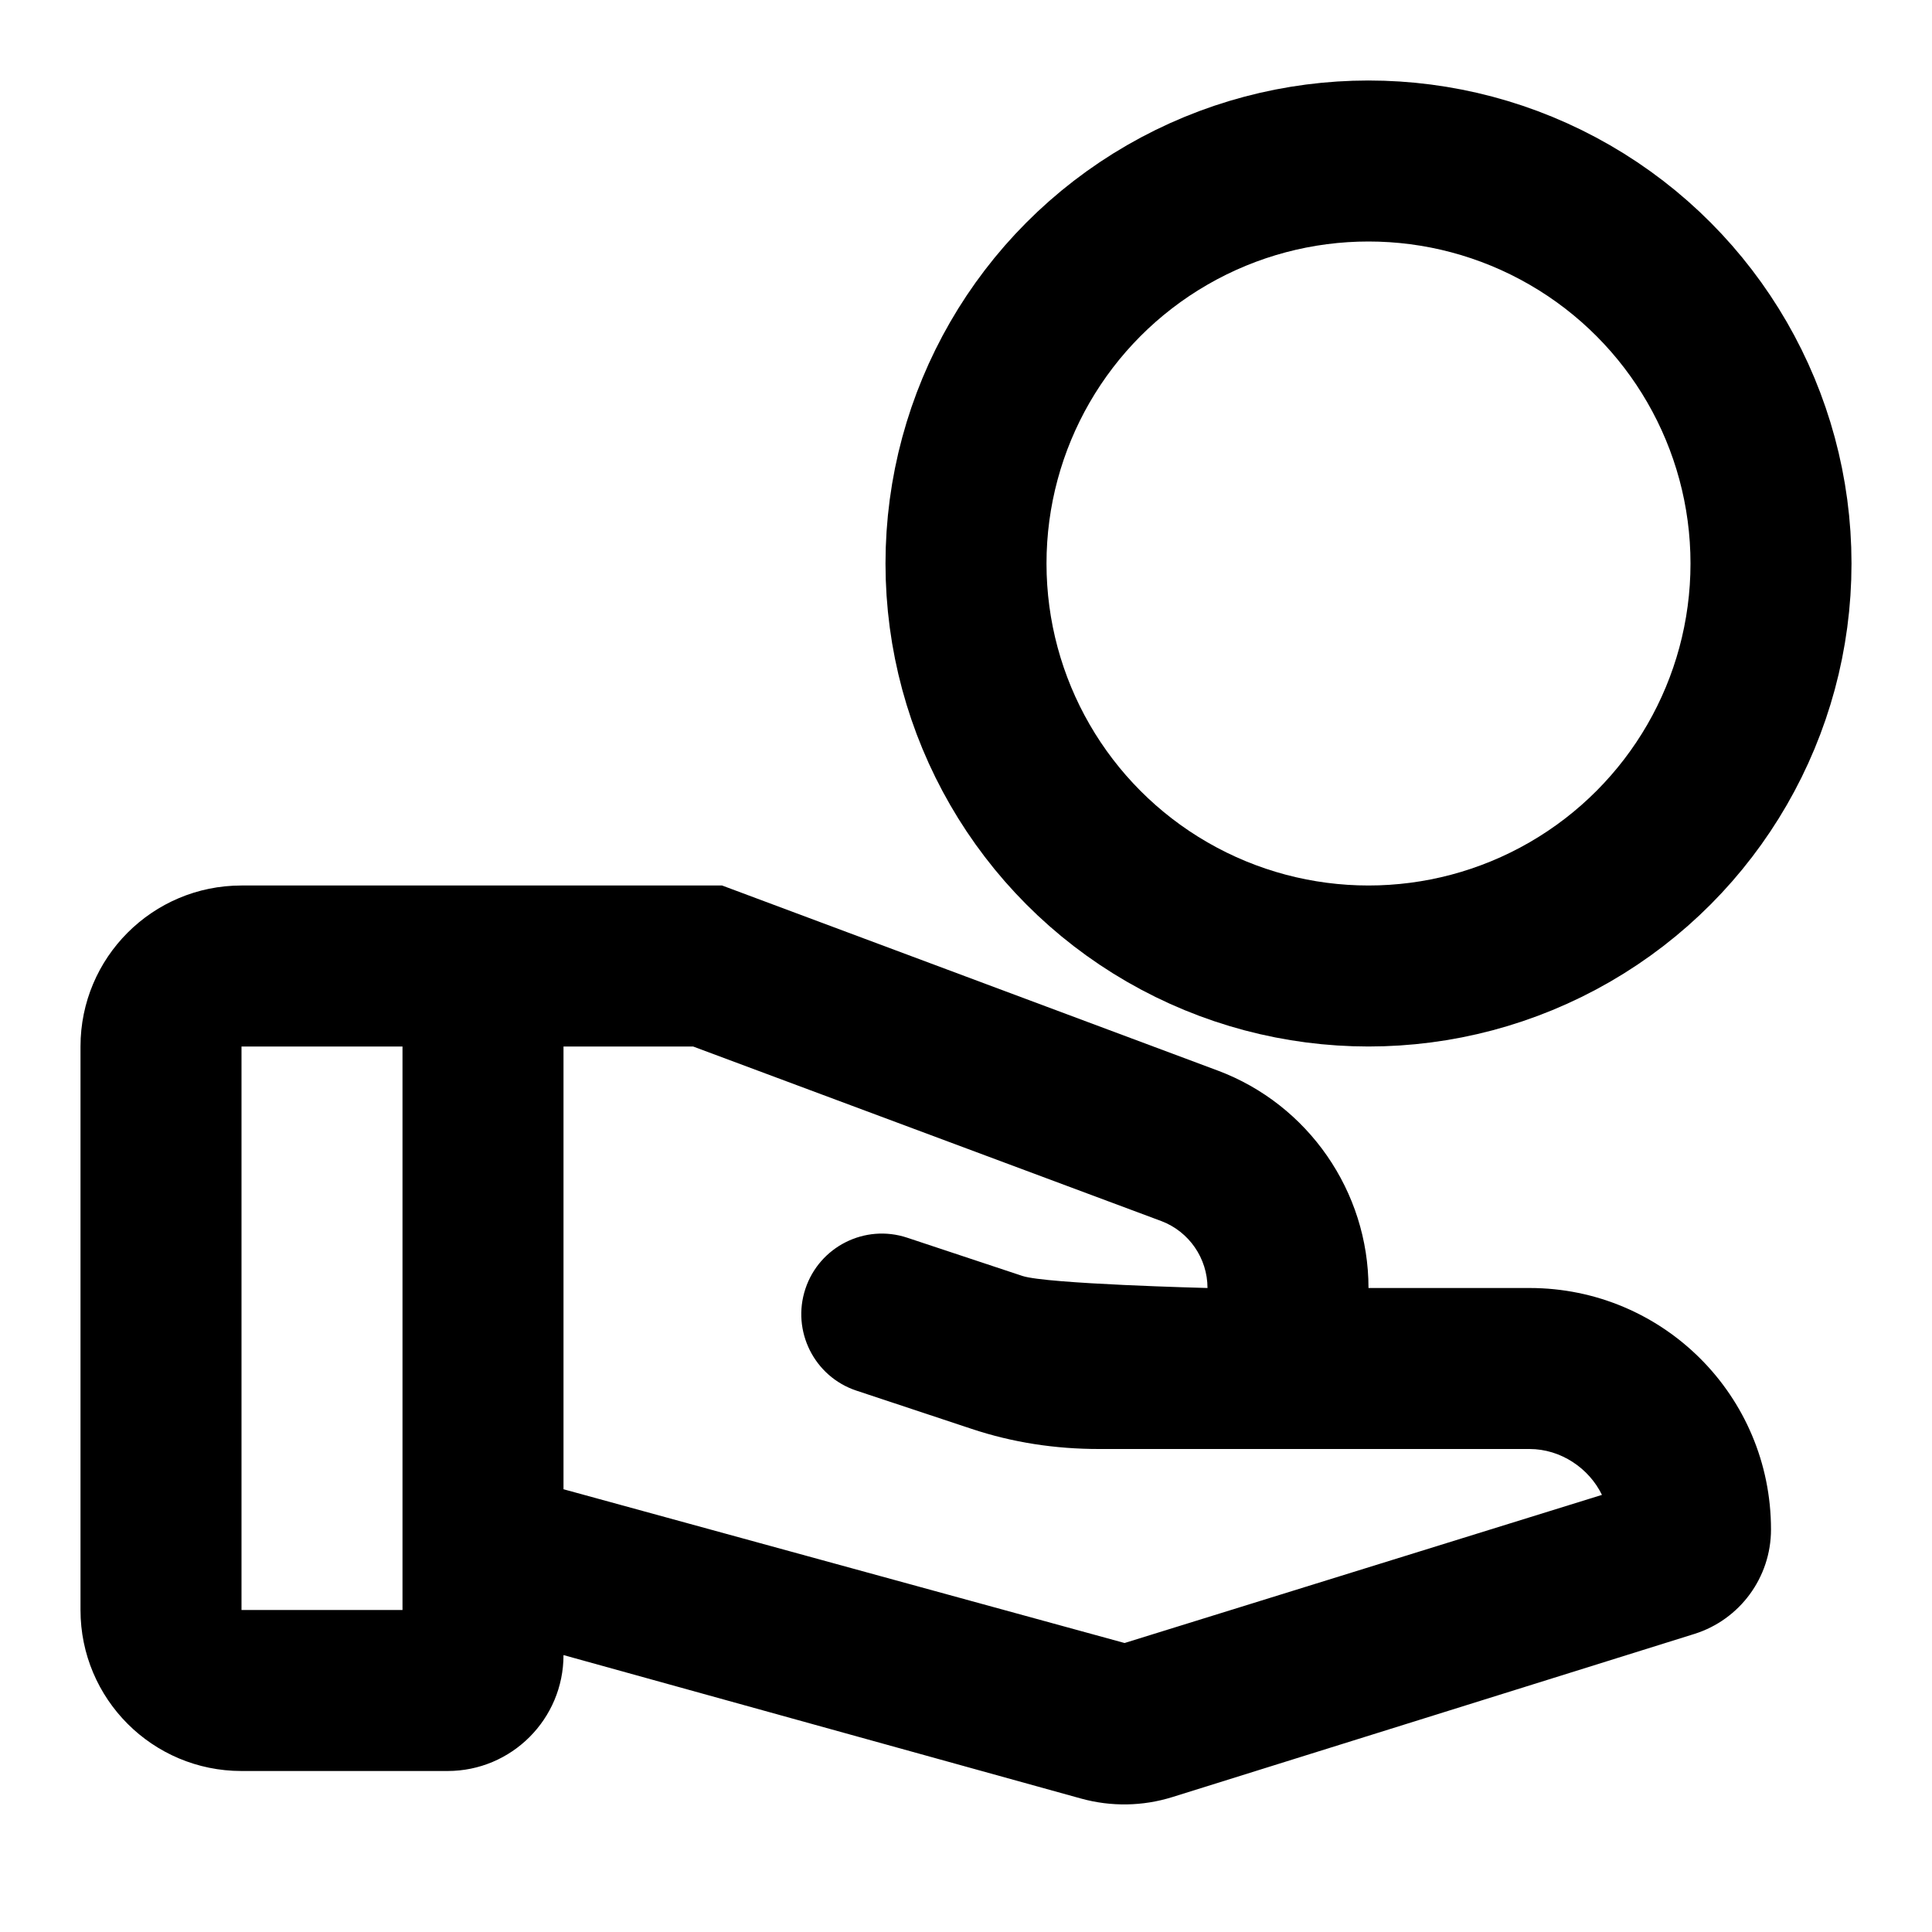 <svg width="24" height="24" viewBox="0 0 24 24" fill="none" xmlns="http://www.w3.org/2000/svg">
<path d="M22 19C22 19.595 21.613 20.121 21.046 20.298L14.563 22.324C14.195 22.439 13.803 22.445 13.432 22.343L7 20.56C7 21.355 6.355 22 5.56 22H3C1.895 22 1 21.105 1 20V13C1 11.895 1.895 11 3 11H8.97L15.13 13.3C16.25 13.72 17 14.8 17 16H19C20.66 16 22 17.34 22 19ZM5 20V13H3V20H5ZM19.9 18.57C19.74 18.24 19.39 18 19 18H13.65C13.11 18 12.58 17.92 12.07 17.75L10.639 17.275C10.115 17.101 9.831 16.534 10.005 16.01C10.179 15.486 10.745 15.201 11.269 15.375L12.7 15.85C13 15.95 15 16 15 16C15 15.63 14.77 15.3 14.43 15.17L8.61 13H7V18.5L13.97 20.41L19.9 18.57Z" fill="black"/>
<circle cx="17" cy="7" r="5" stroke="black" stroke-width="2"/>
</svg>
